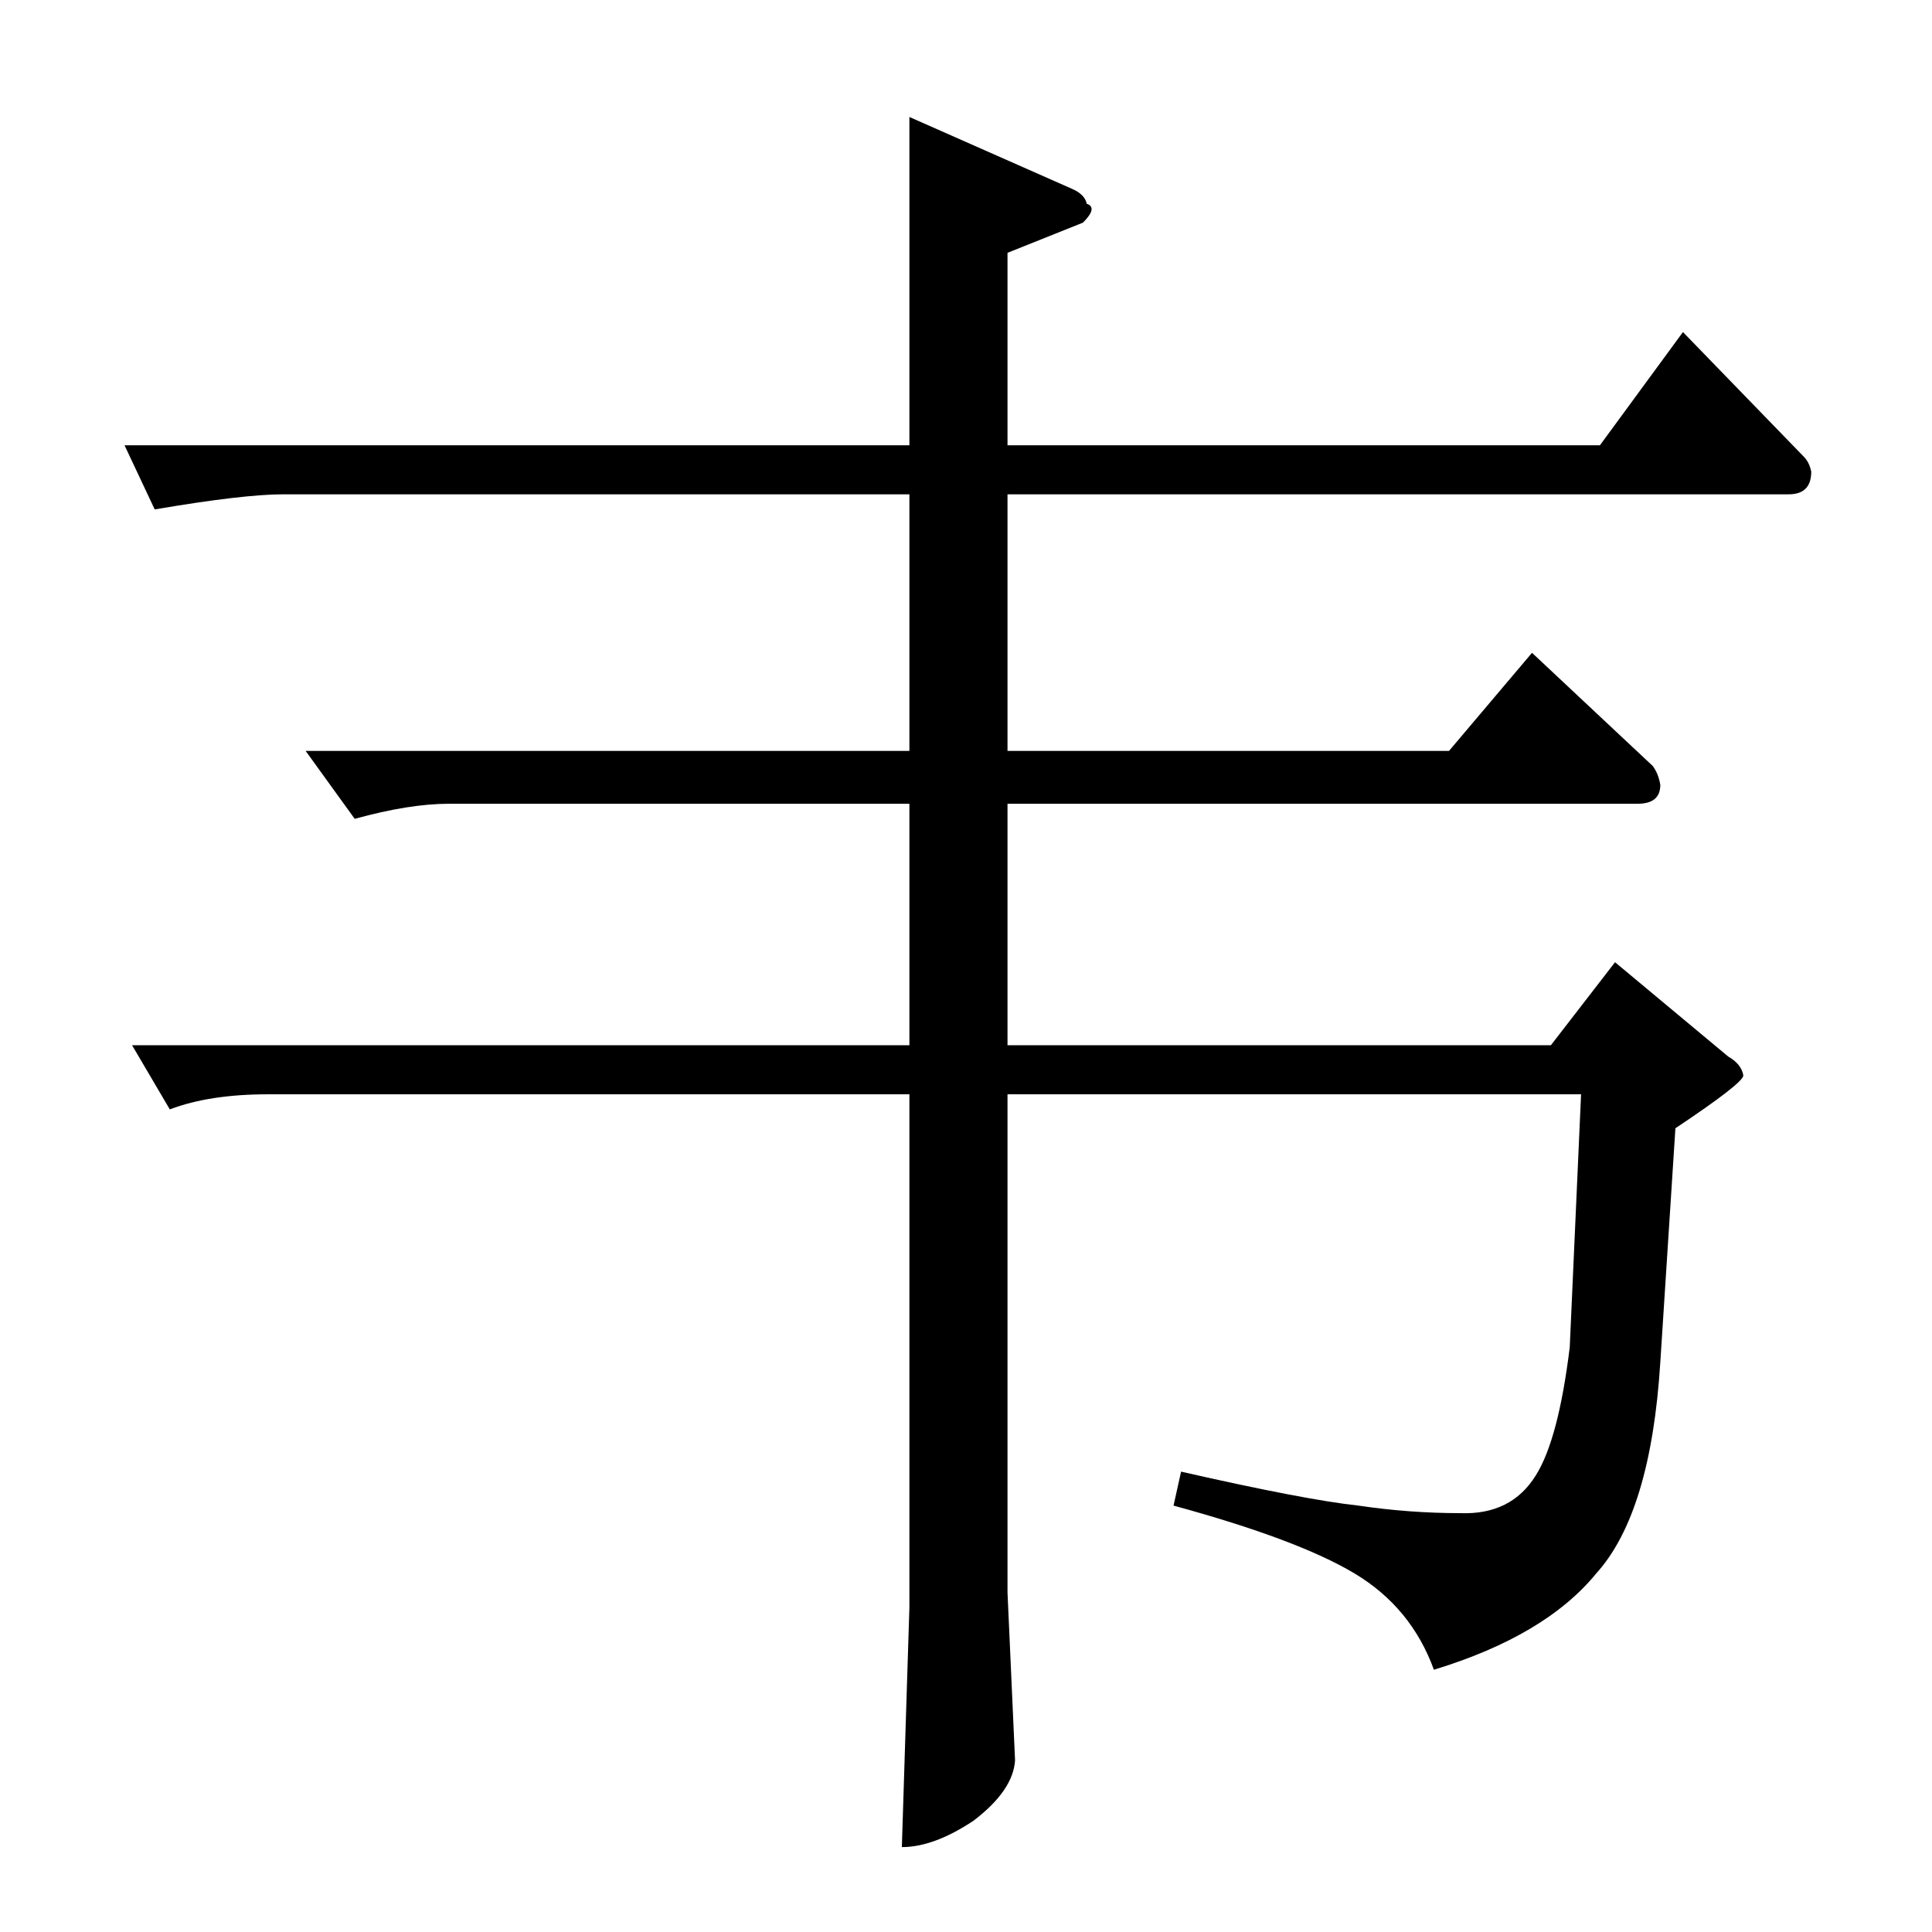 <?xml version="1.0" standalone="no"?>
<!DOCTYPE svg PUBLIC "-//W3C//DTD SVG 1.1//EN" "http://www.w3.org/Graphics/SVG/1.1/DTD/svg11.dtd" >
<svg xmlns="http://www.w3.org/2000/svg" xmlns:xlink="http://www.w3.org/1999/xlink" version="1.1" viewBox="0 -205 1024 1024">
  <g transform="matrix(1 0 0 -1 0 819)">
   <path fill="currentColor"
d="M66 788h416v174l86 -38q7 -3 8 -8q6 -2 -2 -10l-40 -16v-102h314l44 60l64 -66q3 -3 4 -8q0 -12 -12 -12h-414v-136h234l44 52l64 -60q3 -4 4 -10q0 -10 -12 -10h-334v-128h288l34 44l60 -50q7 -4 8 -10q0 -4 -36 -28l-8 -124q-5 -80 -34 -112q-27 -33 -86 -51
q-12 33 -42 51t-96 36l4 18q66 -15 94 -18q27 -4 54 -4q27 -1 40 20q12 19 18 68l6 134h-304v-264l4 -89q-1 -16 -22 -32q-21 -14 -38 -14l4 127v272h-340q-31 0 -52 -8l-20 34h412v128h-244q-21 0 -50 -8l-26 36h320v136h-332q-21 0 -68 -8l-16 34v0v0z" />
  </g>

</svg>
